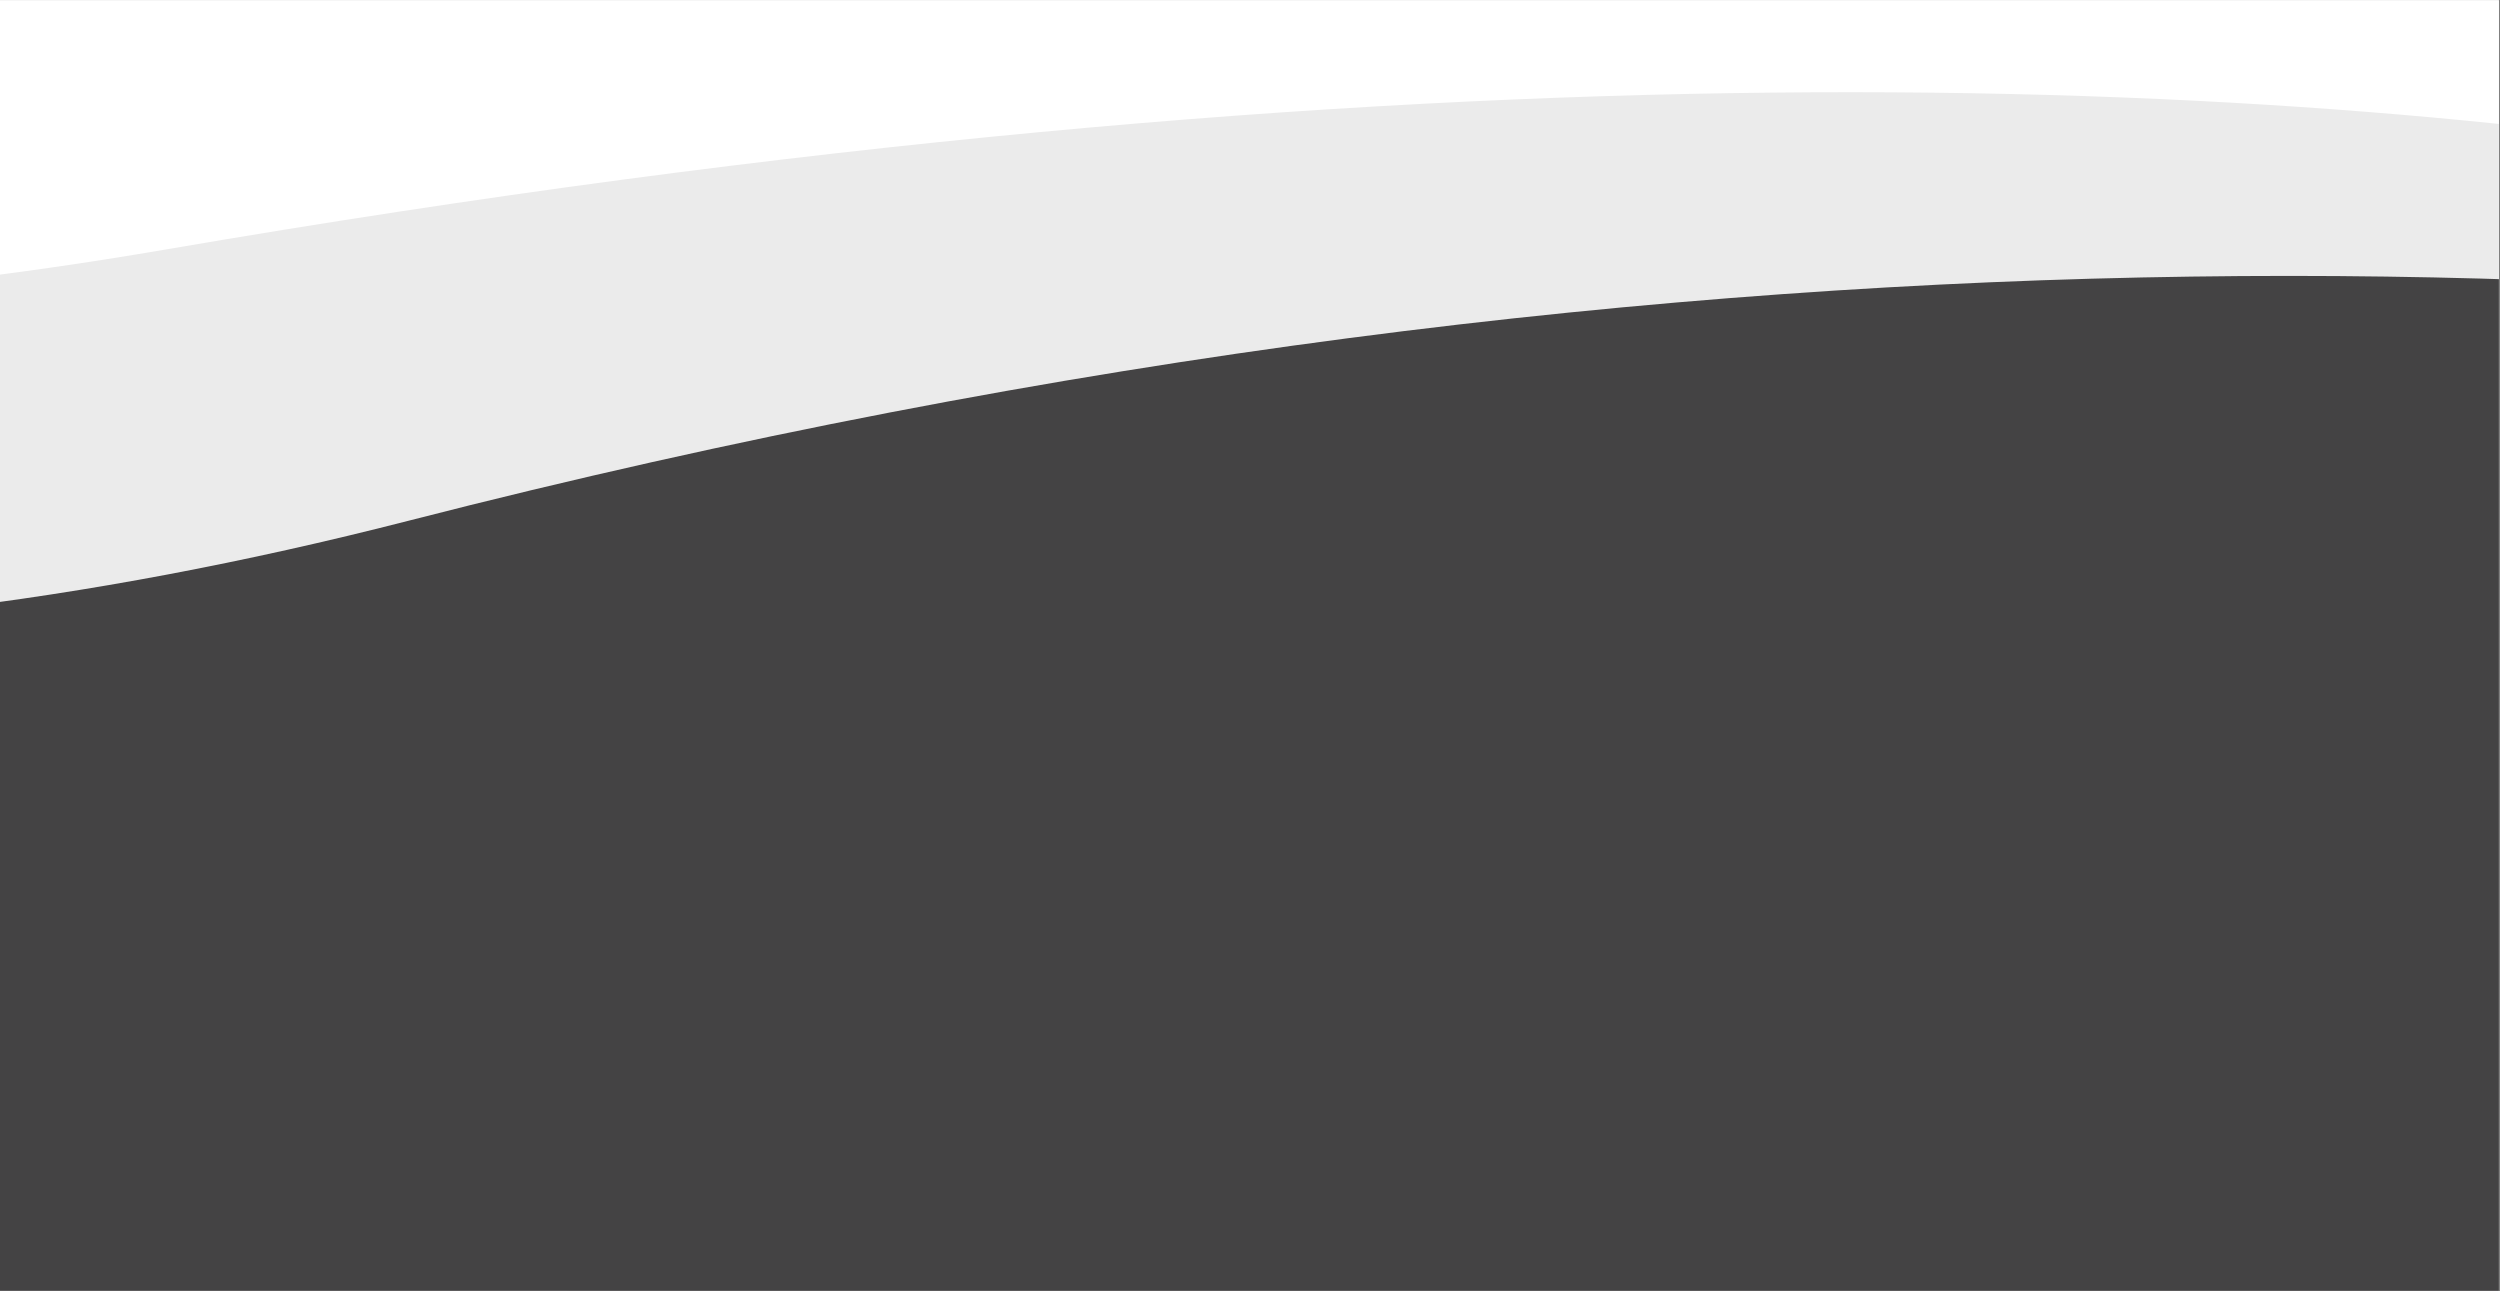 <svg xmlns="http://www.w3.org/2000/svg" xmlns:xlink="http://www.w3.org/1999/xlink" width="1518" zoomAndPan="magnify" viewBox="0 0 1138.5 588" height="784" preserveAspectRatio="xMidYMid meet" version="1.0"><rect x="0" y="0" width="1138.5" height="588" fill="#808080" stroke="none"/><defs><clipPath id="0f9d74c84d"><path d="M 0 0.129 L 1138 0.129 L 1138 587.871 L 0 587.871 Z M 0 0.129 " clip-rule="nonzero"/></clipPath><clipPath id="a5d60437f0"><path d="M 0 0.129 L 1138 0.129 L 1138 587.871 L 0 587.871 Z M 0 0.129 " clip-rule="nonzero"/></clipPath><clipPath id="00b76083b5"><path d="M -1257.66 -1021.219 L 2201.789 225.195 L 1730.922 1532.098 L -1728.527 285.688 Z M -1257.66 -1021.219 " clip-rule="nonzero"/></clipPath><clipPath id="ec2126b22e"><path d="M -1257.66 -1021.219 L 2201.789 225.195 L 1730.922 1532.098 L -1728.527 285.688 Z M -1257.66 -1021.219 " clip-rule="nonzero"/></clipPath></defs><g clip-path="url(#0f9d74c84d)"><path fill="#ffffff" d="M 0 0.129 L 1138 0.129 L 1138 587.871 L 0 587.871 Z M 0 0.129 " fill-opacity="1" fill-rule="nonzero"/><path fill="#ffffff" d="M 0 0.129 L 1138 0.129 L 1138 587.871 L 0 587.871 Z M 0 0.129 " fill-opacity="1" fill-rule="nonzero"/></g><g clip-path="url(#a5d60437f0)"><g clip-path="url(#00b76083b5)"><g clip-path="url(#ec2126b22e)"><path fill="#ebebeb" d="M 1643.973 190.016 C 1643.973 190.016 1226.996 -84.012 75.465 113.617 C -1063.457 309.062 -1388.18 -644.383 -1388.18 -644.383 L -1605.977 -46.961 L 1348.602 958.484 L 1640.582 211.141 Z M 1643.973 190.016 " fill-opacity="1" fill-rule="nonzero"/><path fill="#444344" d="M -1389.387 -648.109 L -1629.516 18.371 L 1825.344 1263.129 L 2152.586 354.859 C 2152.586 354.859 1382.09 -69.996 186.047 237.145 C -1009.992 544.289 -1389.387 -648.109 -1389.387 -648.109 Z M -1389.387 -648.109 " fill-opacity="1" fill-rule="nonzero"/></g></g></g></svg>